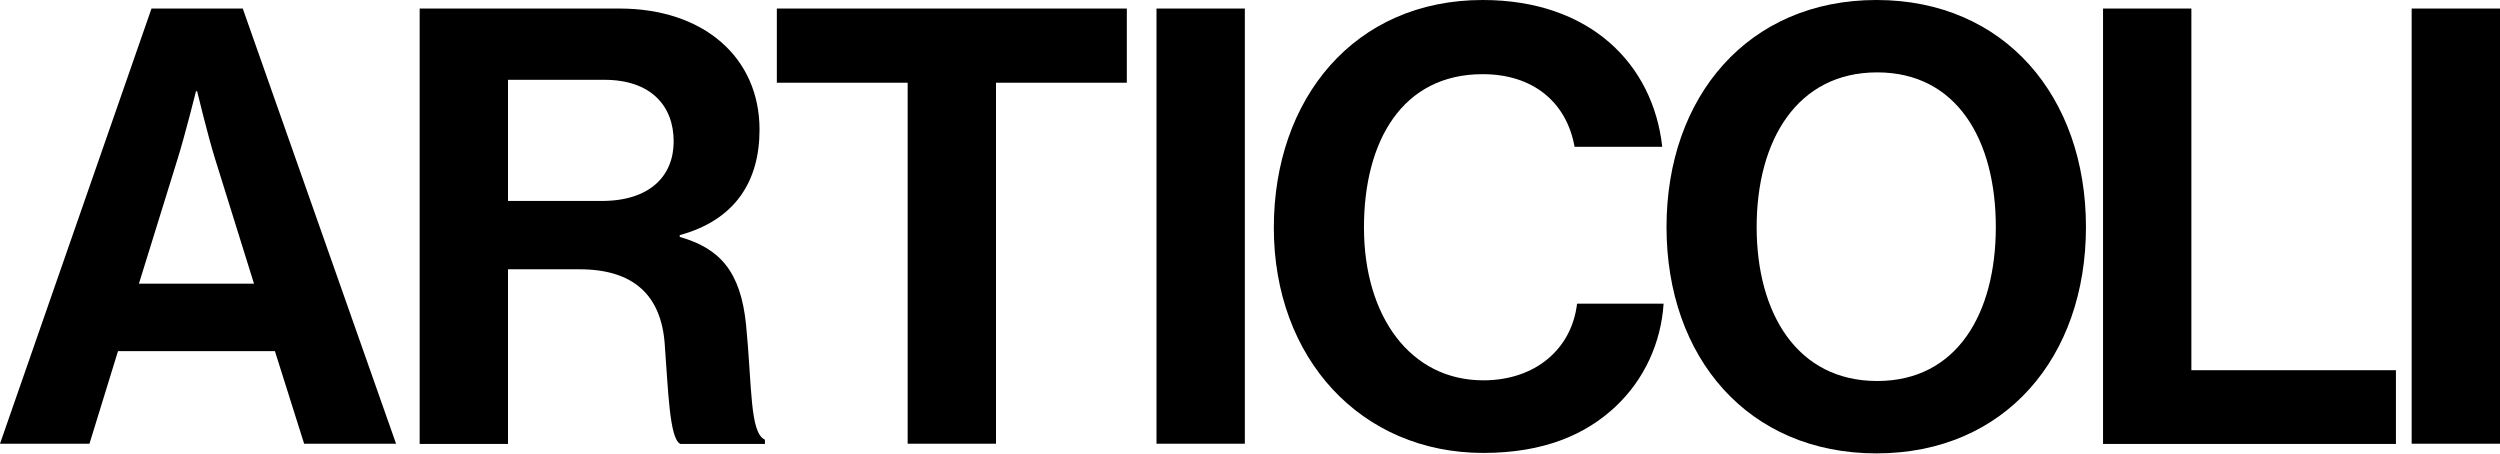 <?xml version="1.0" encoding="utf-8"?>
<!-- Generator: Adobe Illustrator 28.0.0, SVG Export Plug-In . SVG Version: 6.00 Build 0)  -->
<svg version="1.1" id="Layer_1" xmlns="http://www.w3.org/2000/svg" xmlns:xlink="http://www.w3.org/1999/xlink" x="0px" y="0px"
	 viewBox="0 0 1112.2 201.8" style="enable-background:new 0 0 1112.2 201.8;" xml:space="preserve">
<path d="M67.4,3.8h40.6l68.2,193.6h-40.9l-13-41.2H52.5l-12.7,41.2H0L67.4,3.8z M61.8,126.2h51.2L95.6,70.4
	c-3.2-10.3-7.9-29.8-7.9-29.8h-0.5c0,0-4.9,19.5-8.1,29.8L61.8,126.2z"/>
<path d="M186.8,3.8h88.8c37.4,0,62.3,21.7,62.3,53.9c0,22.7-10.6,40.1-35.5,46.9v0.8c17.9,5.1,27.1,15.4,29.5,39
	c2.7,27.4,1.6,48.2,8.4,51.2v1.9h-37.6c-4.9-2.2-5.4-23.8-7-44.7c-1.6-21.1-13.5-33-37.9-33H226v77.7h-39.3V3.8z M226,89.4h41.7
	c21.4,0,32-11.1,32-26.5c0-15.7-10-27.4-30.9-27.4H226V89.4z"/>
<path d="M345.6,3.8h155.7v33h-58.2v160.6h-39.3V36.8h-58.2V3.8z"/>
<path d="M514.5,3.8h39.3v193.6h-39.3V3.8z"/>
<path d="M566.7,101.3C566.7,43.9,602.5,0,659.6,0c47.7,0,75.8,28.4,79.9,65.3h-39C697,45.8,682.4,33,659.6,33
	c-35.8,0-52.8,29.8-52.8,68.2c0,39.5,20.6,68,53.1,68c23,0,39.3-13.8,41.7-34.1h38.5c-1.1,17.1-8.4,33.6-21.4,45.8
	c-13.3,12.5-32,20.6-58.8,20.6C605.5,201.5,566.7,159.5,566.7,101.3z"/>
<path d="M741.4,101c0-58,36.3-101,93.4-101S928,43.1,928,101s-36,100.7-93.2,100.7S741.4,159,741.4,101z M887.9,101
	c0-38.7-17.3-68.8-52.8-68.8s-53.6,30.1-53.6,68.8c0,38.5,18.1,68.5,53.6,68.5S887.9,139.5,887.9,101z"/>
<path d="M935.6,3.8h39.3v160.9h91v32.8H935.6V3.8z"/>
<path d="M1072.9,3.8h39.3v193.6h-39.3V3.8z"/>
</svg>
